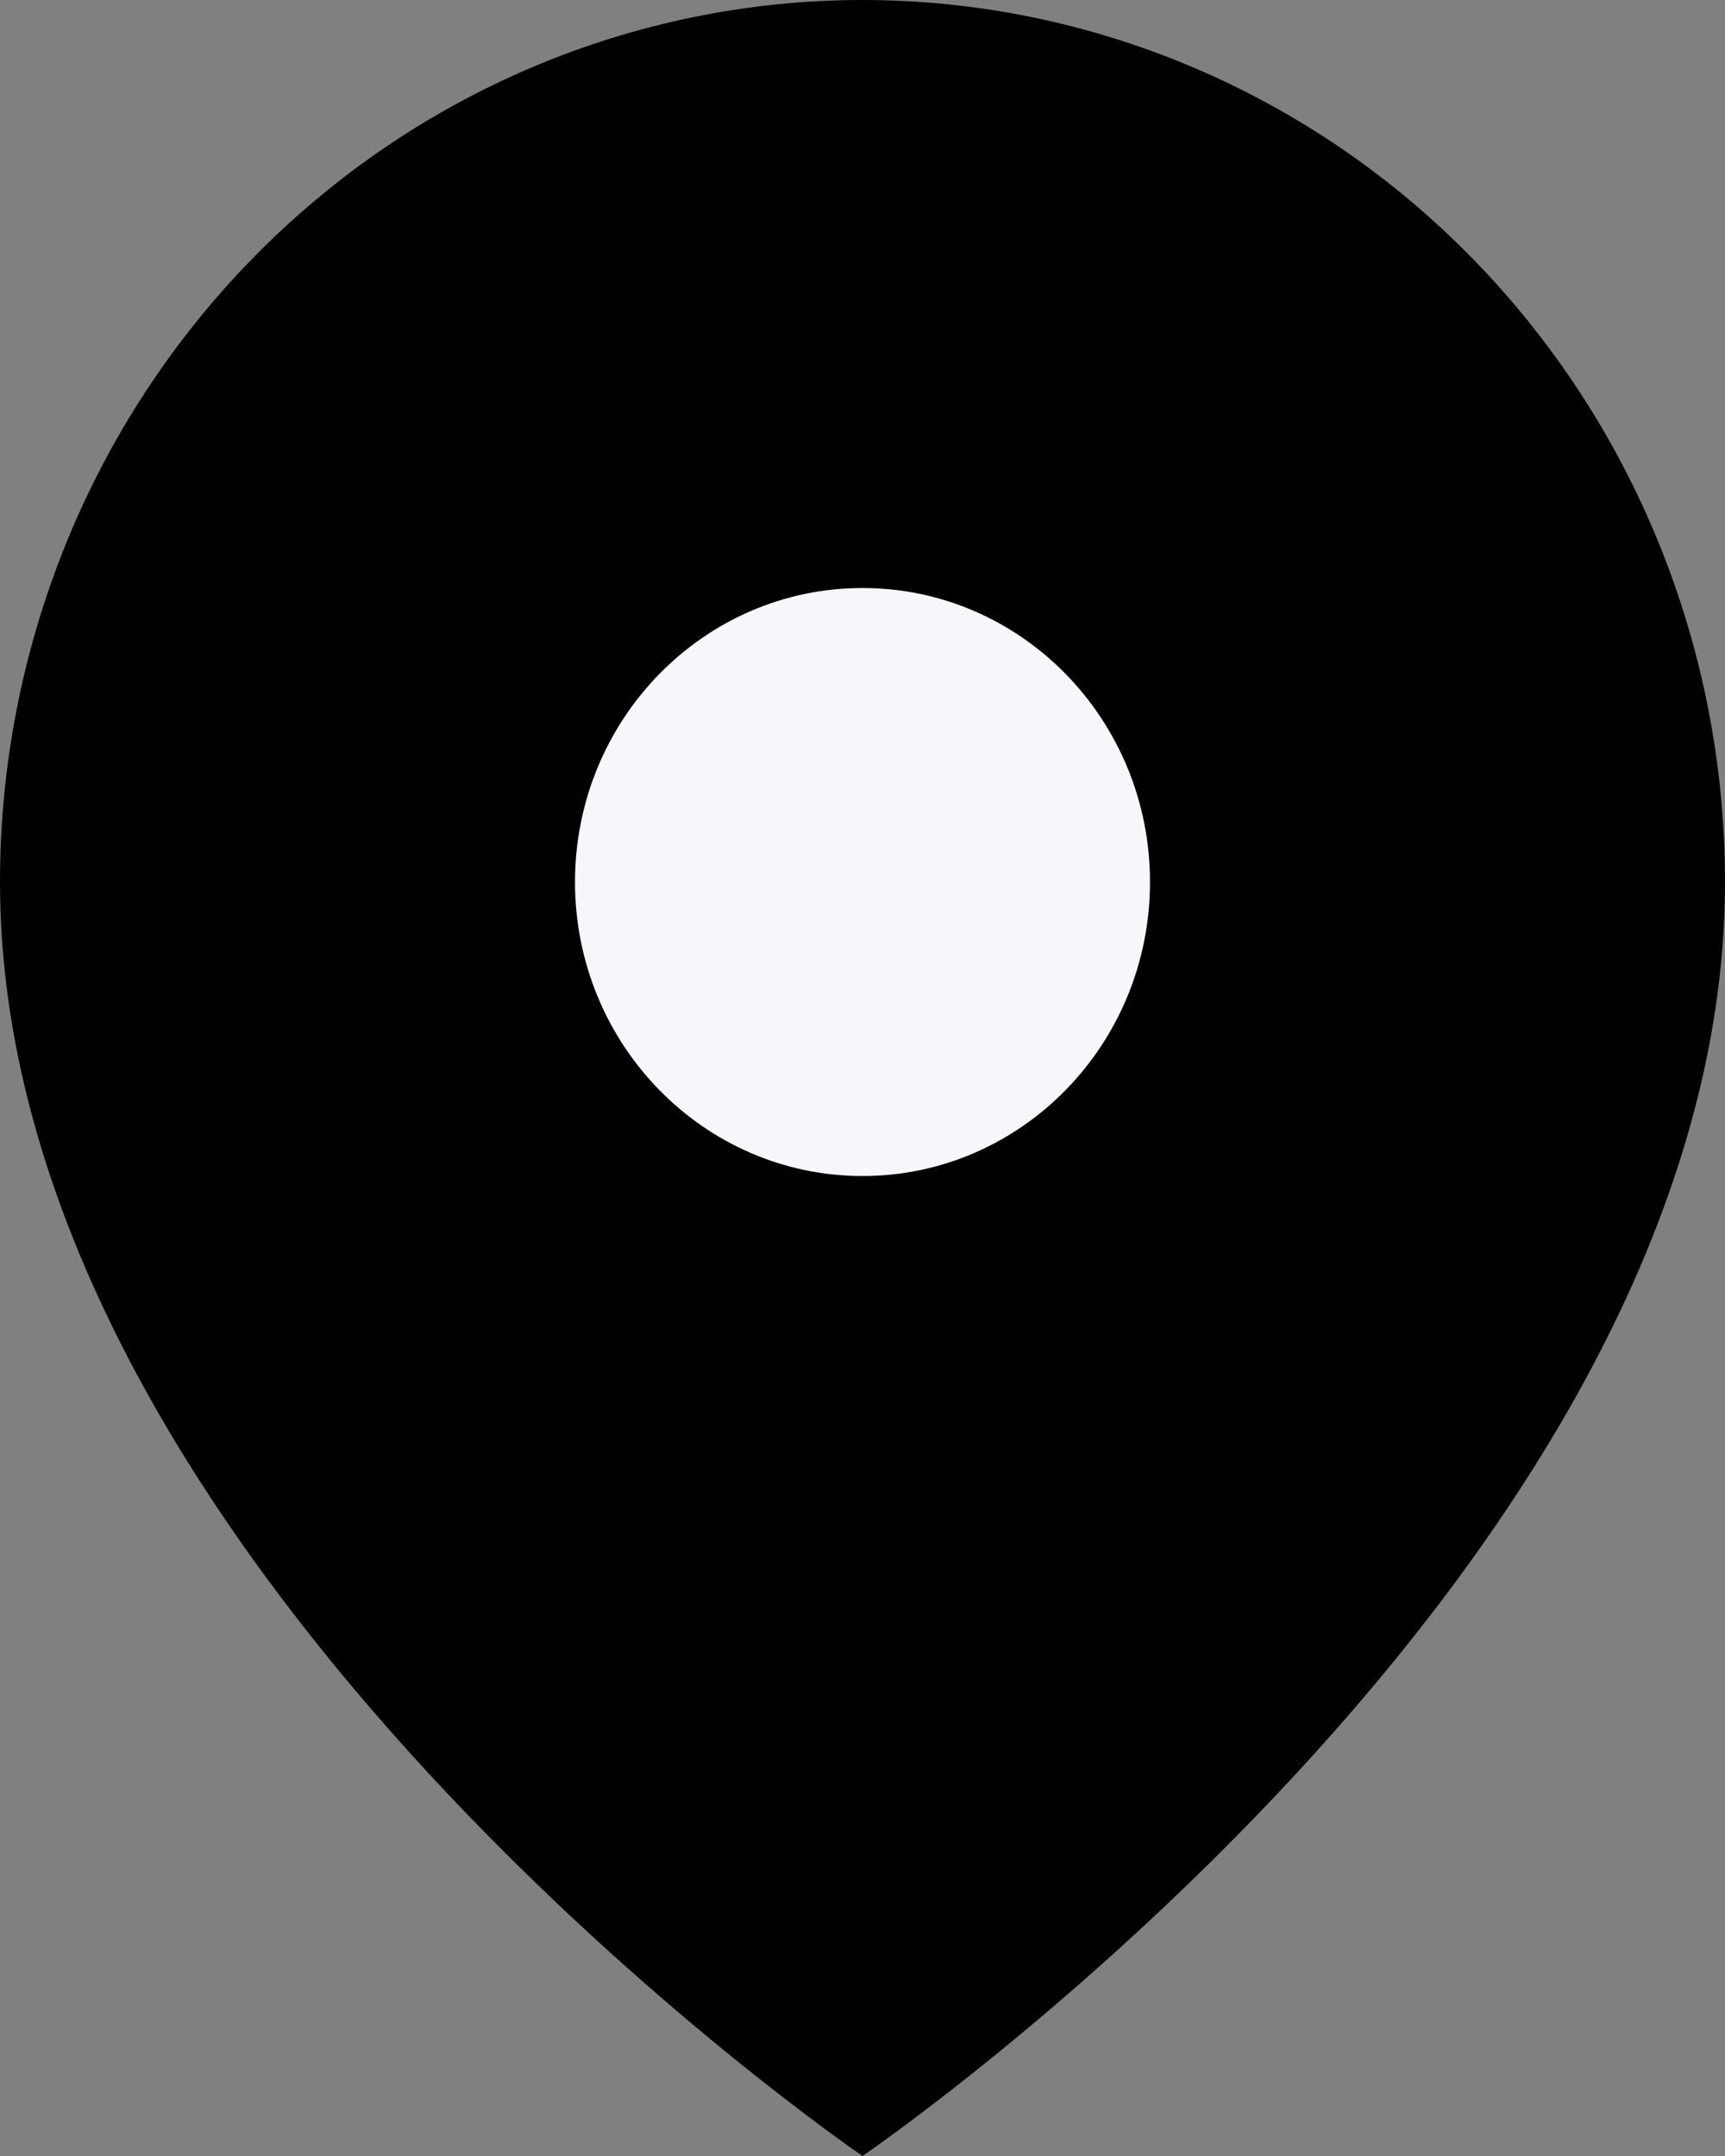 <svg width="24" height="30" viewBox="0 0 24 30" fill="none" xmlns="http://www.w3.org/2000/svg">
<rect x="0" y="0" width="24" height="30" fill="#808080" stroke="none"/>
<path d="M24 12.273C24 21.818 12 30 12 30C12 30 0 21.818 0 12.273C4.74244e-08 9.018 1.264 5.896 3.515 3.595C5.765 1.293 8.817 0 12 0C15.183 0 18.235 1.293 20.485 3.595C22.736 5.896 24 9.018 24 12.273Z" fill="black"/>
<path d="M12 16.364C14.209 16.364 16 14.532 16 12.273C16 10.013 14.209 8.182 12 8.182C9.791 8.182 8 10.013 8 12.273C8 14.532 9.791 16.364 12 16.364Z" fill="#F6F7FA"/>
</svg>
